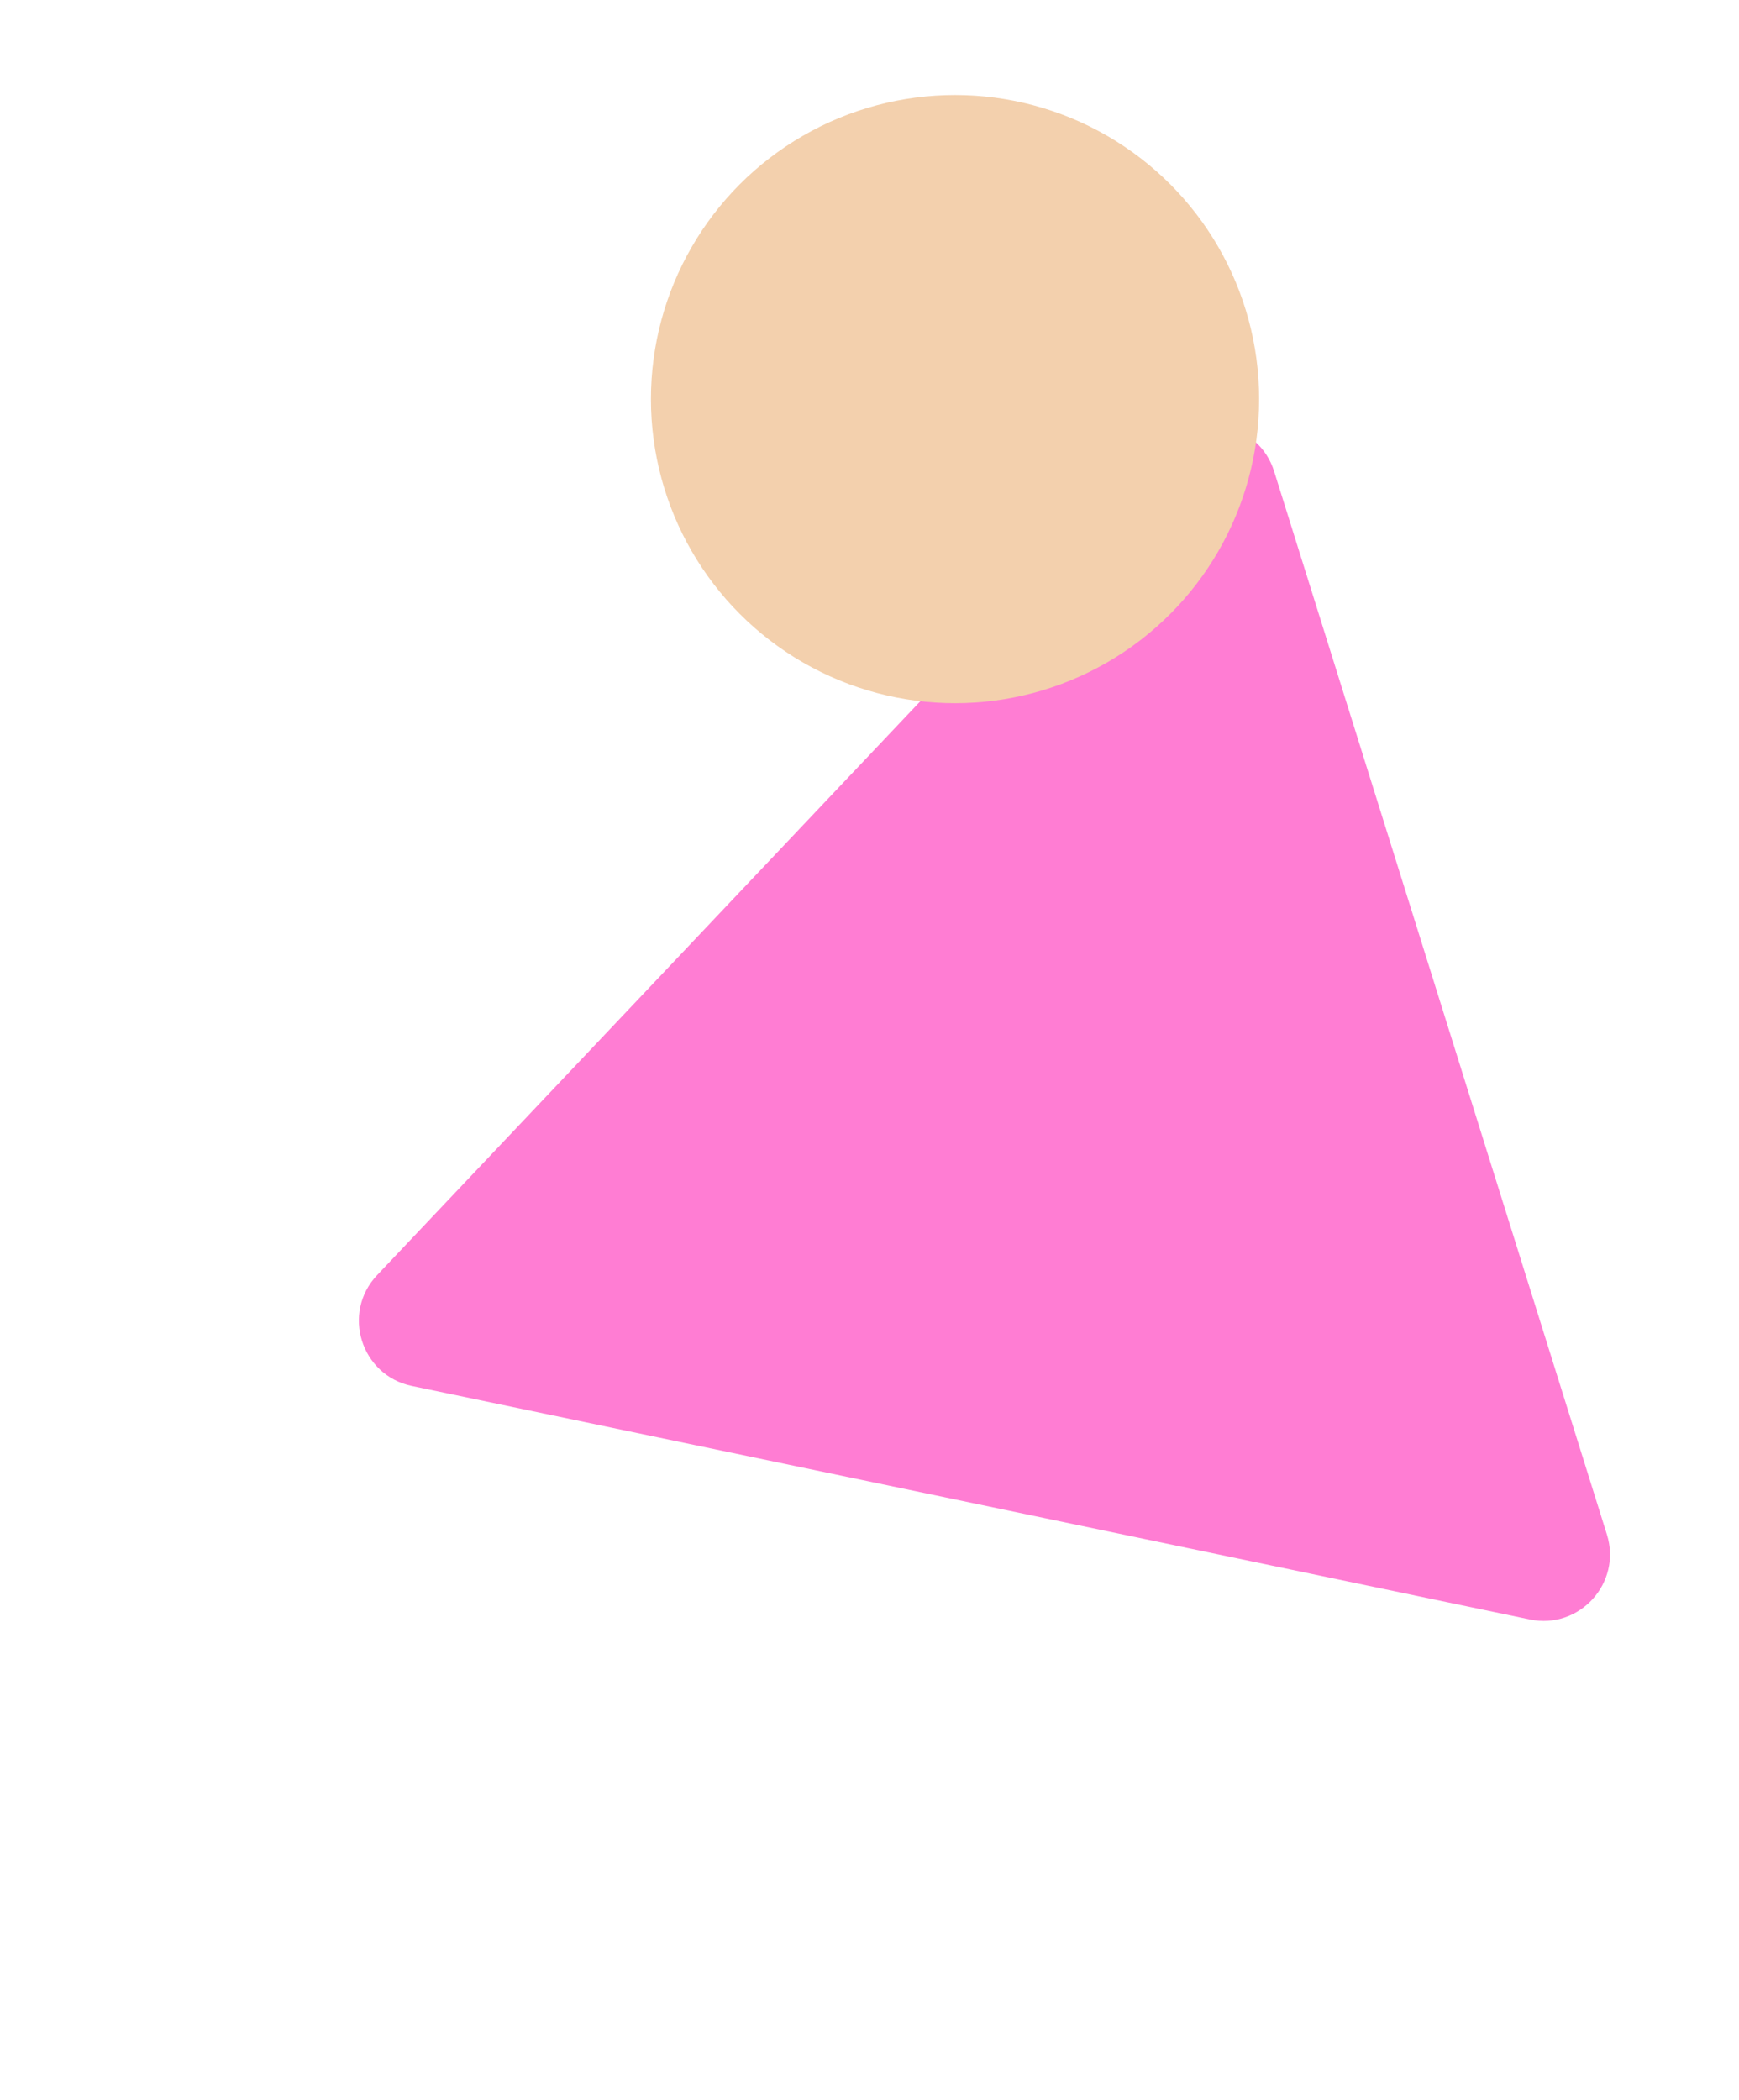 <svg width="366" height="442" viewBox="-20 -20 366 442" fill="none" xmlns="http://www.w3.org/2000/svg">
    <path fill-rule="evenodd" clip-rule="evenodd"
          d="M66.678 271.699C55.955 269.459 51.844 256.327 59.375 248.37L224.635 73.768C231.984 66.004 244.969 69.007 248.162 79.208L318.197 302.958C321.39 313.159 312.435 323.032 301.973 320.847L66.678 271.699Z"
          fill="#FF7DD3" filter="url(#shadow)"/>
    <circle cx="181" cy="64" r="64" fill="#F3D0AD" filter="url(#shadow)"/>
    <filter id="shadow" width="200%" height="200%" x="-50%" y="-50%">
        <feOffset dx="0" dy="0" in="SourceGraphic" result="offOut"/>
        <feGaussianBlur in="offOut" result="blurOut" stdDeviation="10"/>
        <feBlend in="SourceGraphic" in2="blurOut" mode="normal"/>
    </filter>
</svg>
